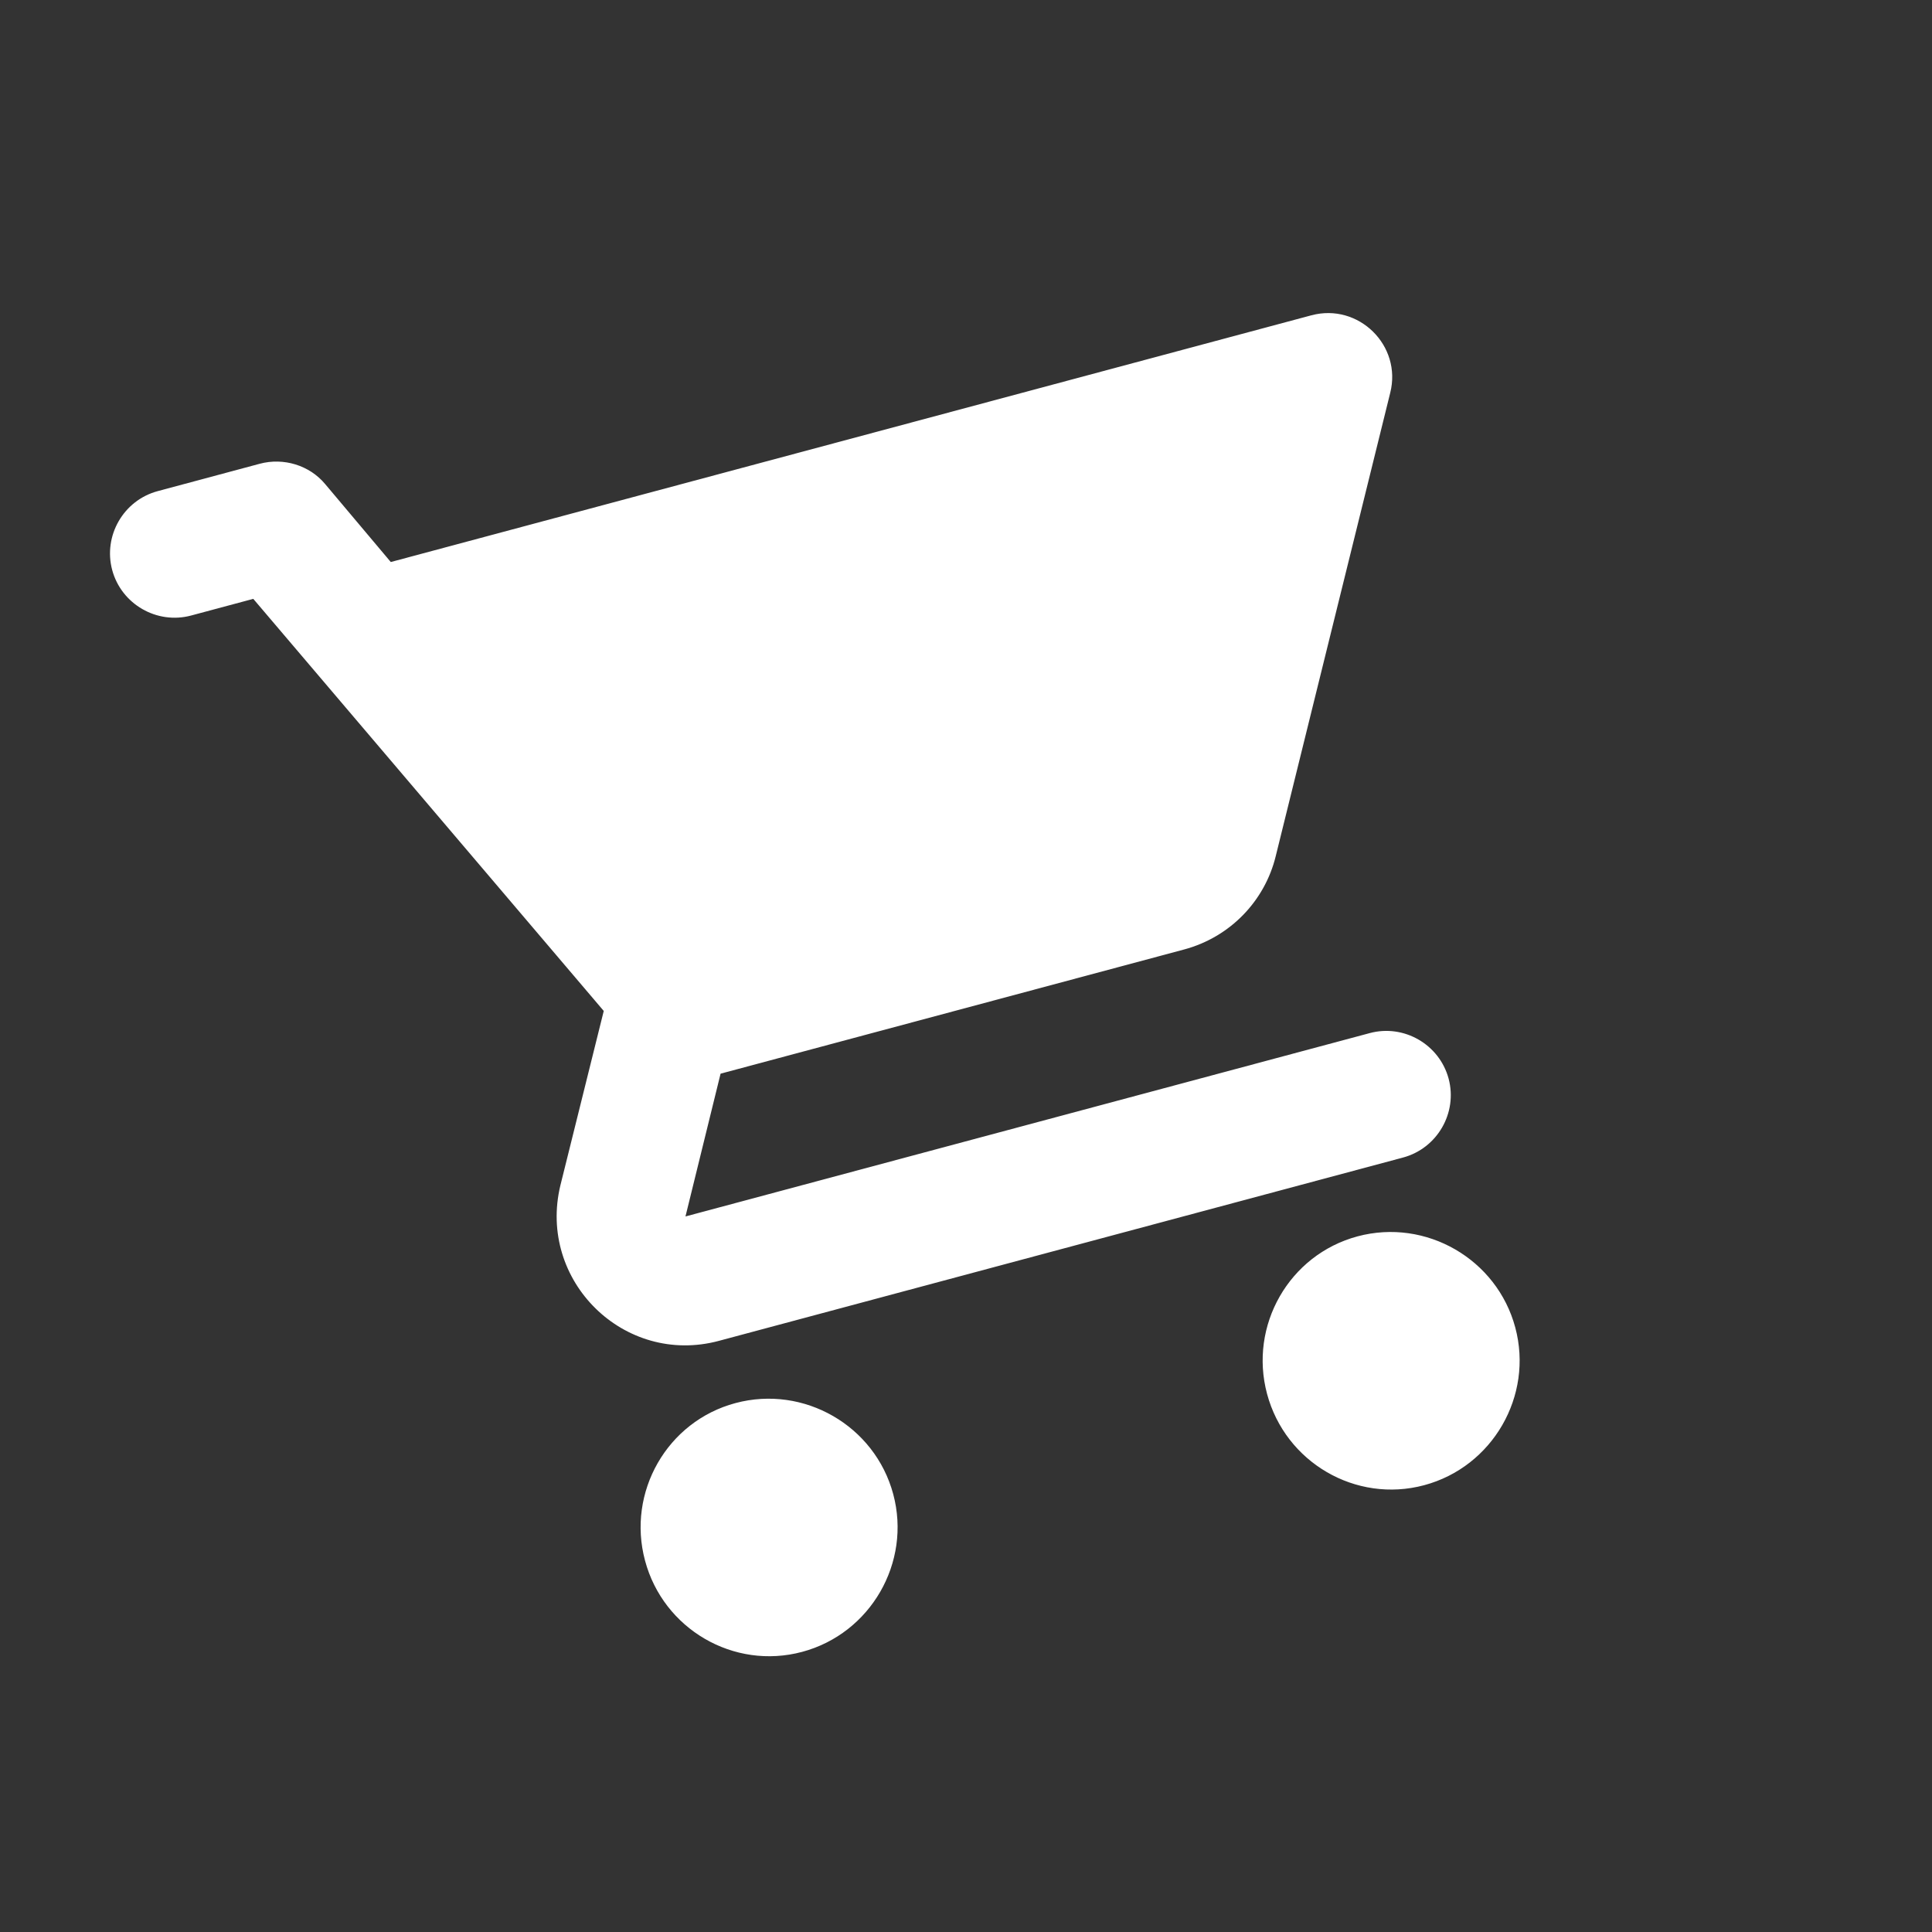<svg width="30" height="30" viewBox="0 0 30 30" fill="none" xmlns="http://www.w3.org/2000/svg">
<rect x="0" y="0" width="30" height="30" fill="#333333" stroke="none"/>
<g clip-path="url(#clip0_3_5428)">
<path d="M11.42 21.787C10.358 22.071 9.731 23.171 10.016 24.233C10.3 25.296 11.393 25.935 12.456 25.65C13.518 25.366 14.155 24.263 13.87 23.201C13.585 22.138 12.483 21.502 11.42 21.787ZM1.742 8.851C1.885 9.382 2.436 9.7 2.967 9.558L3.933 9.299L9.375 15.698L8.702 18.405C8.344 19.888 9.693 21.214 11.162 20.821L21.787 17.974C22.318 17.831 22.636 17.28 22.494 16.749C22.351 16.218 21.8 15.899 21.269 16.042L10.644 18.889L11.189 16.672L18.385 14.744C19.109 14.55 19.641 13.983 19.809 13.296L21.587 6.101C21.773 5.368 21.098 4.7 20.363 4.896L6.068 8.727L5.051 7.519C4.805 7.222 4.401 7.103 4.034 7.201L2.45 7.626C1.918 7.768 1.6 8.319 1.742 8.851ZM21.08 19.198C20.017 19.483 19.39 20.583 19.675 21.645C19.96 22.708 21.052 23.347 22.115 23.062C23.177 22.777 23.814 21.675 23.529 20.613C23.244 19.55 22.142 18.914 21.08 19.198Z" fill="white"/>
</g>
<defs>
<clipPath id="clip0_3_5428">
<rect width="24" height="24" fill="white" transform="translate(0 6.212) rotate(-15)"/>
</clipPath>
</defs>
</svg>
